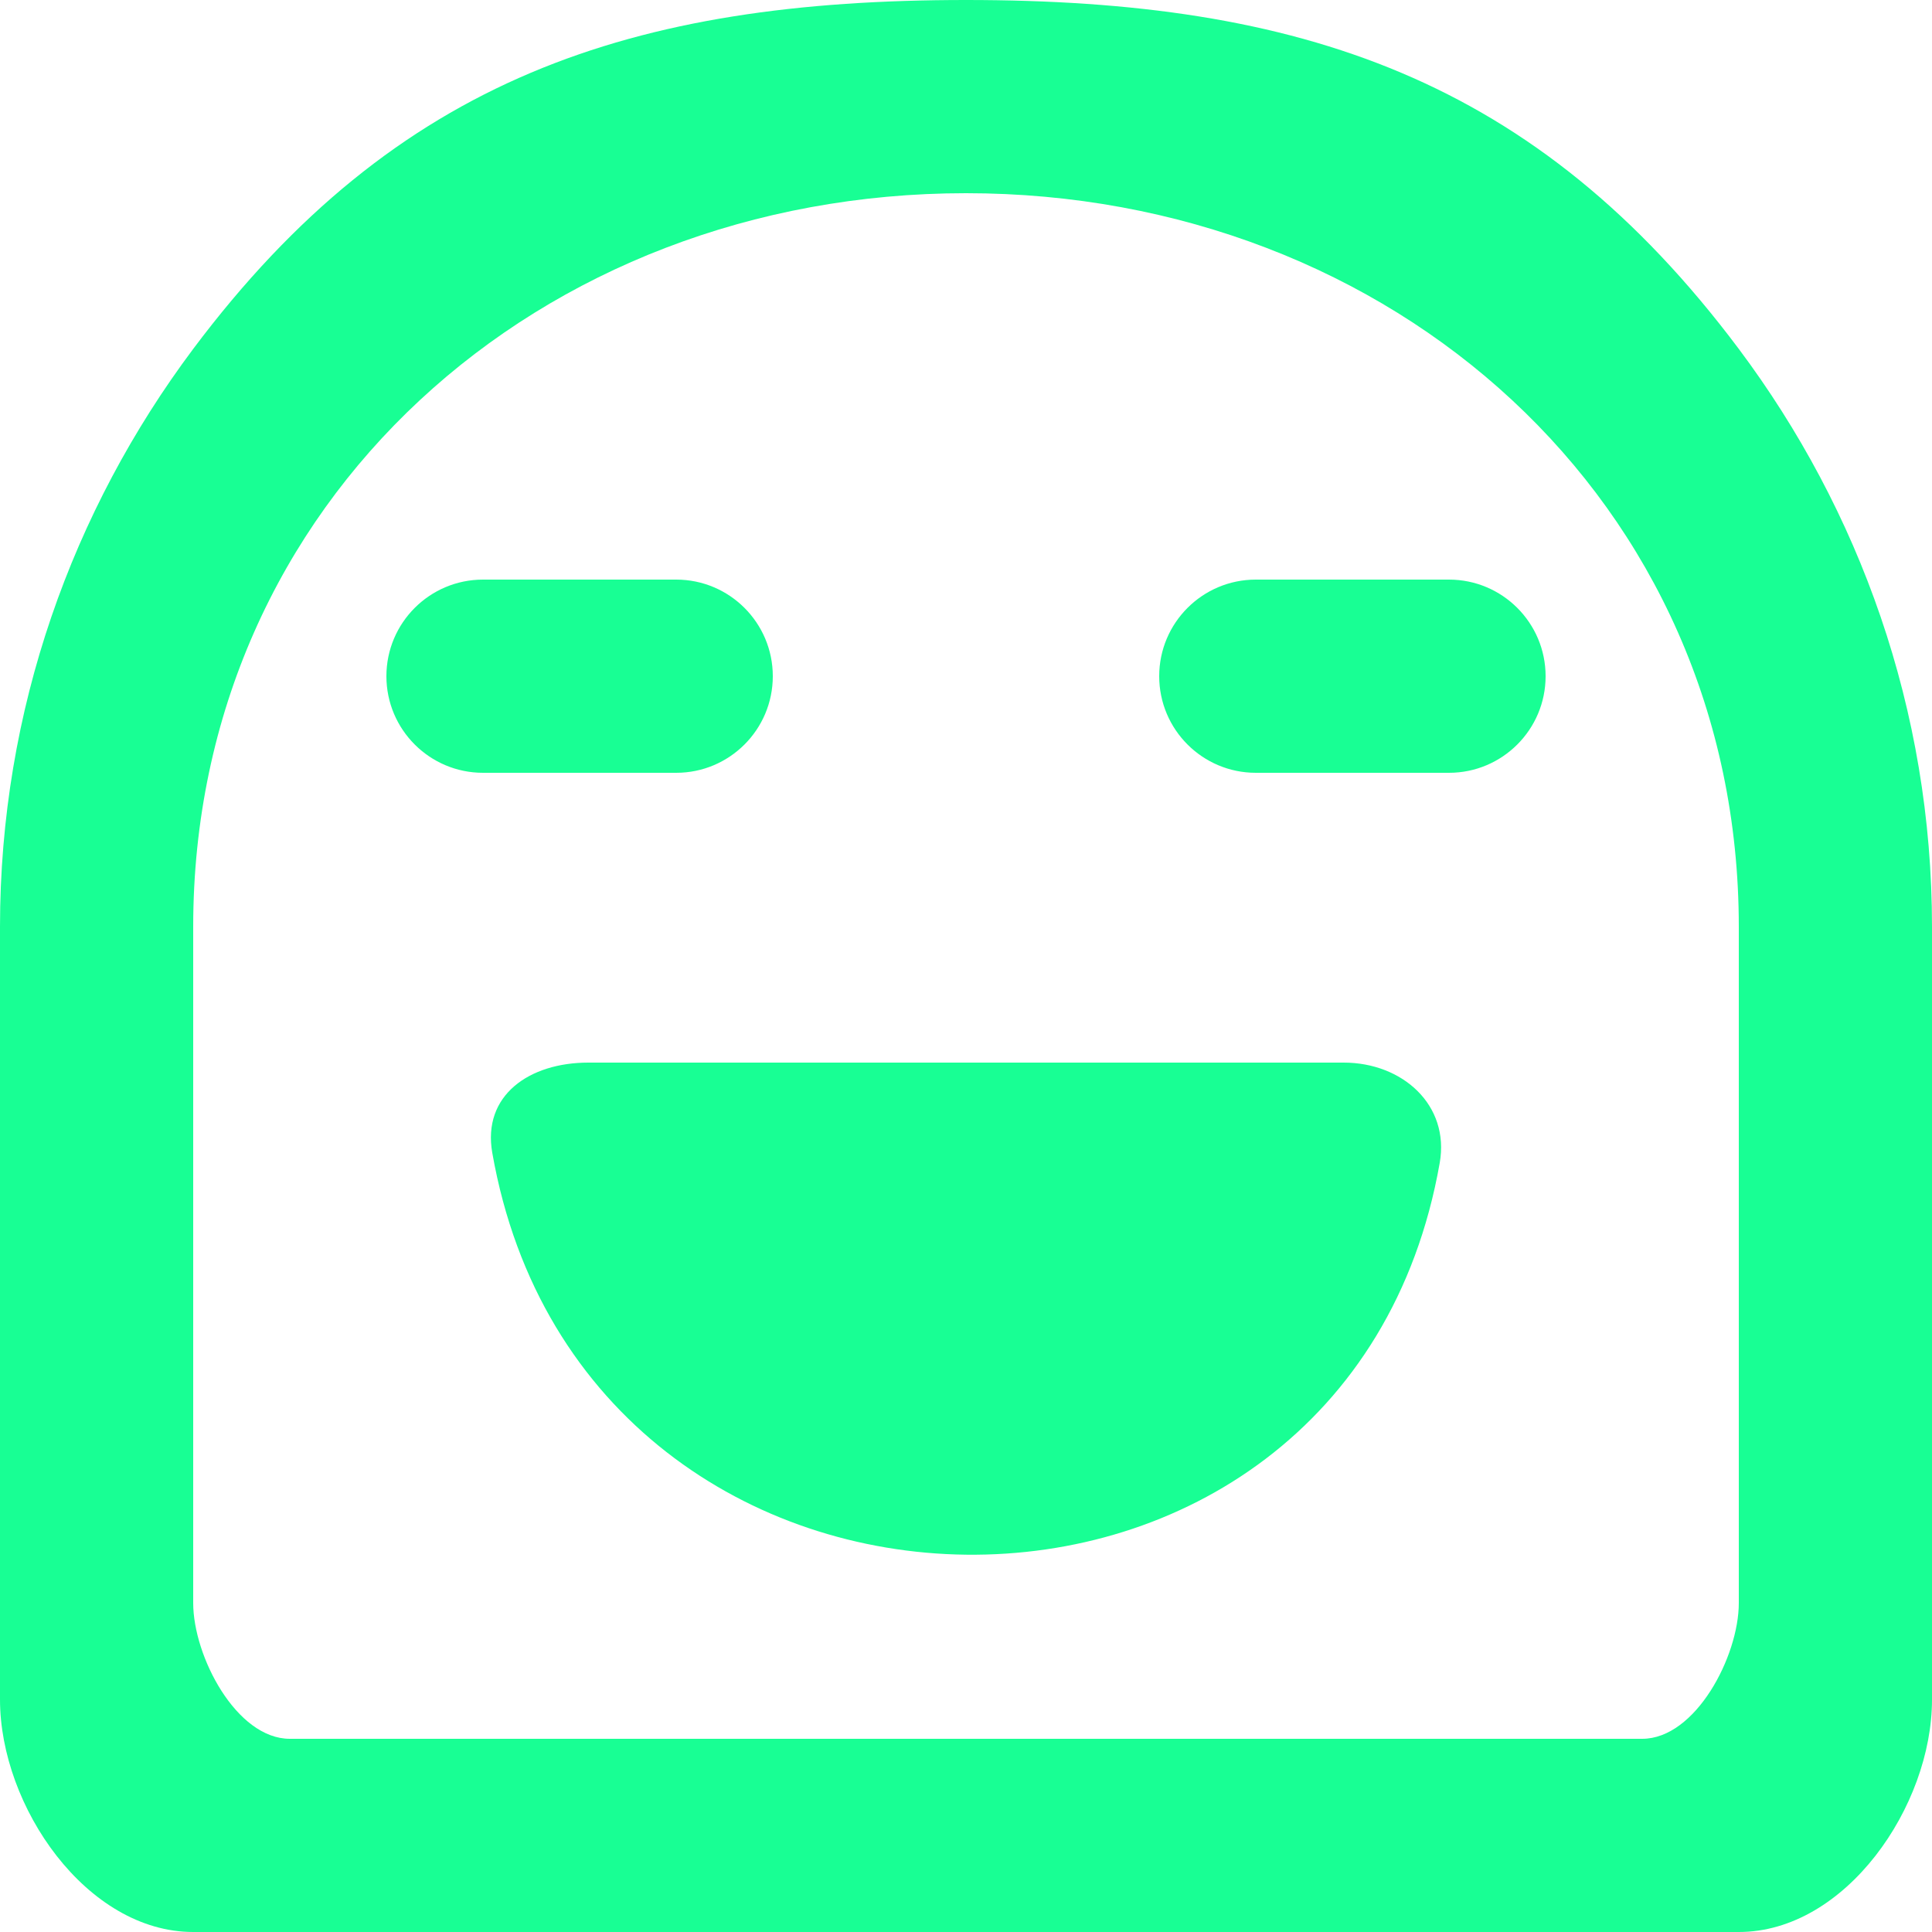 <?xml version="1.0" encoding="UTF-8" standalone="no"?>
<svg width="20px" height="20px" viewBox="0 0 20 20" version="1.1" xmlns="http://www.w3.org/2000/svg" xmlns:xlink="http://www.w3.org/1999/xlink">
    <!-- Generator: Sketch 3.8.1 (29687) - http://www.bohemiancoding.com/sketch -->
    <title>emoji_happy [#524]</title>
    <desc>Created with Sketch.</desc>
    <defs></defs>
    <g id="Page-1" stroke="none" stroke-width="1" fill="none" fill-rule="evenodd">
        <g id="Dribbble-Dark-Preview" transform="translate(-220, -5879)" fill="#18FF94">
            <g id="icons" transform="translate(56, 160)">
                <path d="M178.904,5731.038 C177.942,5736.515 170.058,5736.412 169.096,5730.934 C168.991,5730.336 169.482,5730 170.09,5730 L177.91,5730 C178.518,5730 179.009,5730.439 178.904,5731.038 L178.904,5731.038 Z M179,5725 C179.552,5725 180,5725.448 180,5726 C180,5726.552 179.552,5727 179,5727 L177,5727 C176.448,5727 176,5726.552 176,5726 C176,5725.448 176.448,5725 177,5725 L179,5725 Z M171,5727 L169,5727 C168.448,5727 168,5726.552 168,5726 C168,5725.448 168.448,5725 169,5725 L171,5725 C171.552,5725 172,5725.448 172,5726 C172,5726.552 171.552,5727 171,5727 L171,5727 Z M182,5735.594 C182,5736.147 181.552,5737 181,5737 L167,5737 C166.448,5737 166,5736.147 166,5735.594 L166,5728.594 C166,5724.183 169.589,5721 174,5721 C178.411,5721 182,5724.183 182,5728.594 L182,5735.594 Z M182,5722.612 C179.898,5719.806 177.453,5719 174,5719 C170.545,5719 168.101,5719.808 166,5722.612 C164.75,5724.282 164,5726.348 164,5728.594 L164,5736.594 C164,5737.699 164.896,5739 166,5739 L182,5739 C183.105,5739 184,5737.699 184,5736.594 L184,5728.594 C184,5726.348 183.25,5724.282 182,5722.612 L182,5722.612 Z" id="emoji_happy-[#524]"></path>
            </g>
        </g>
    </g>
</svg>